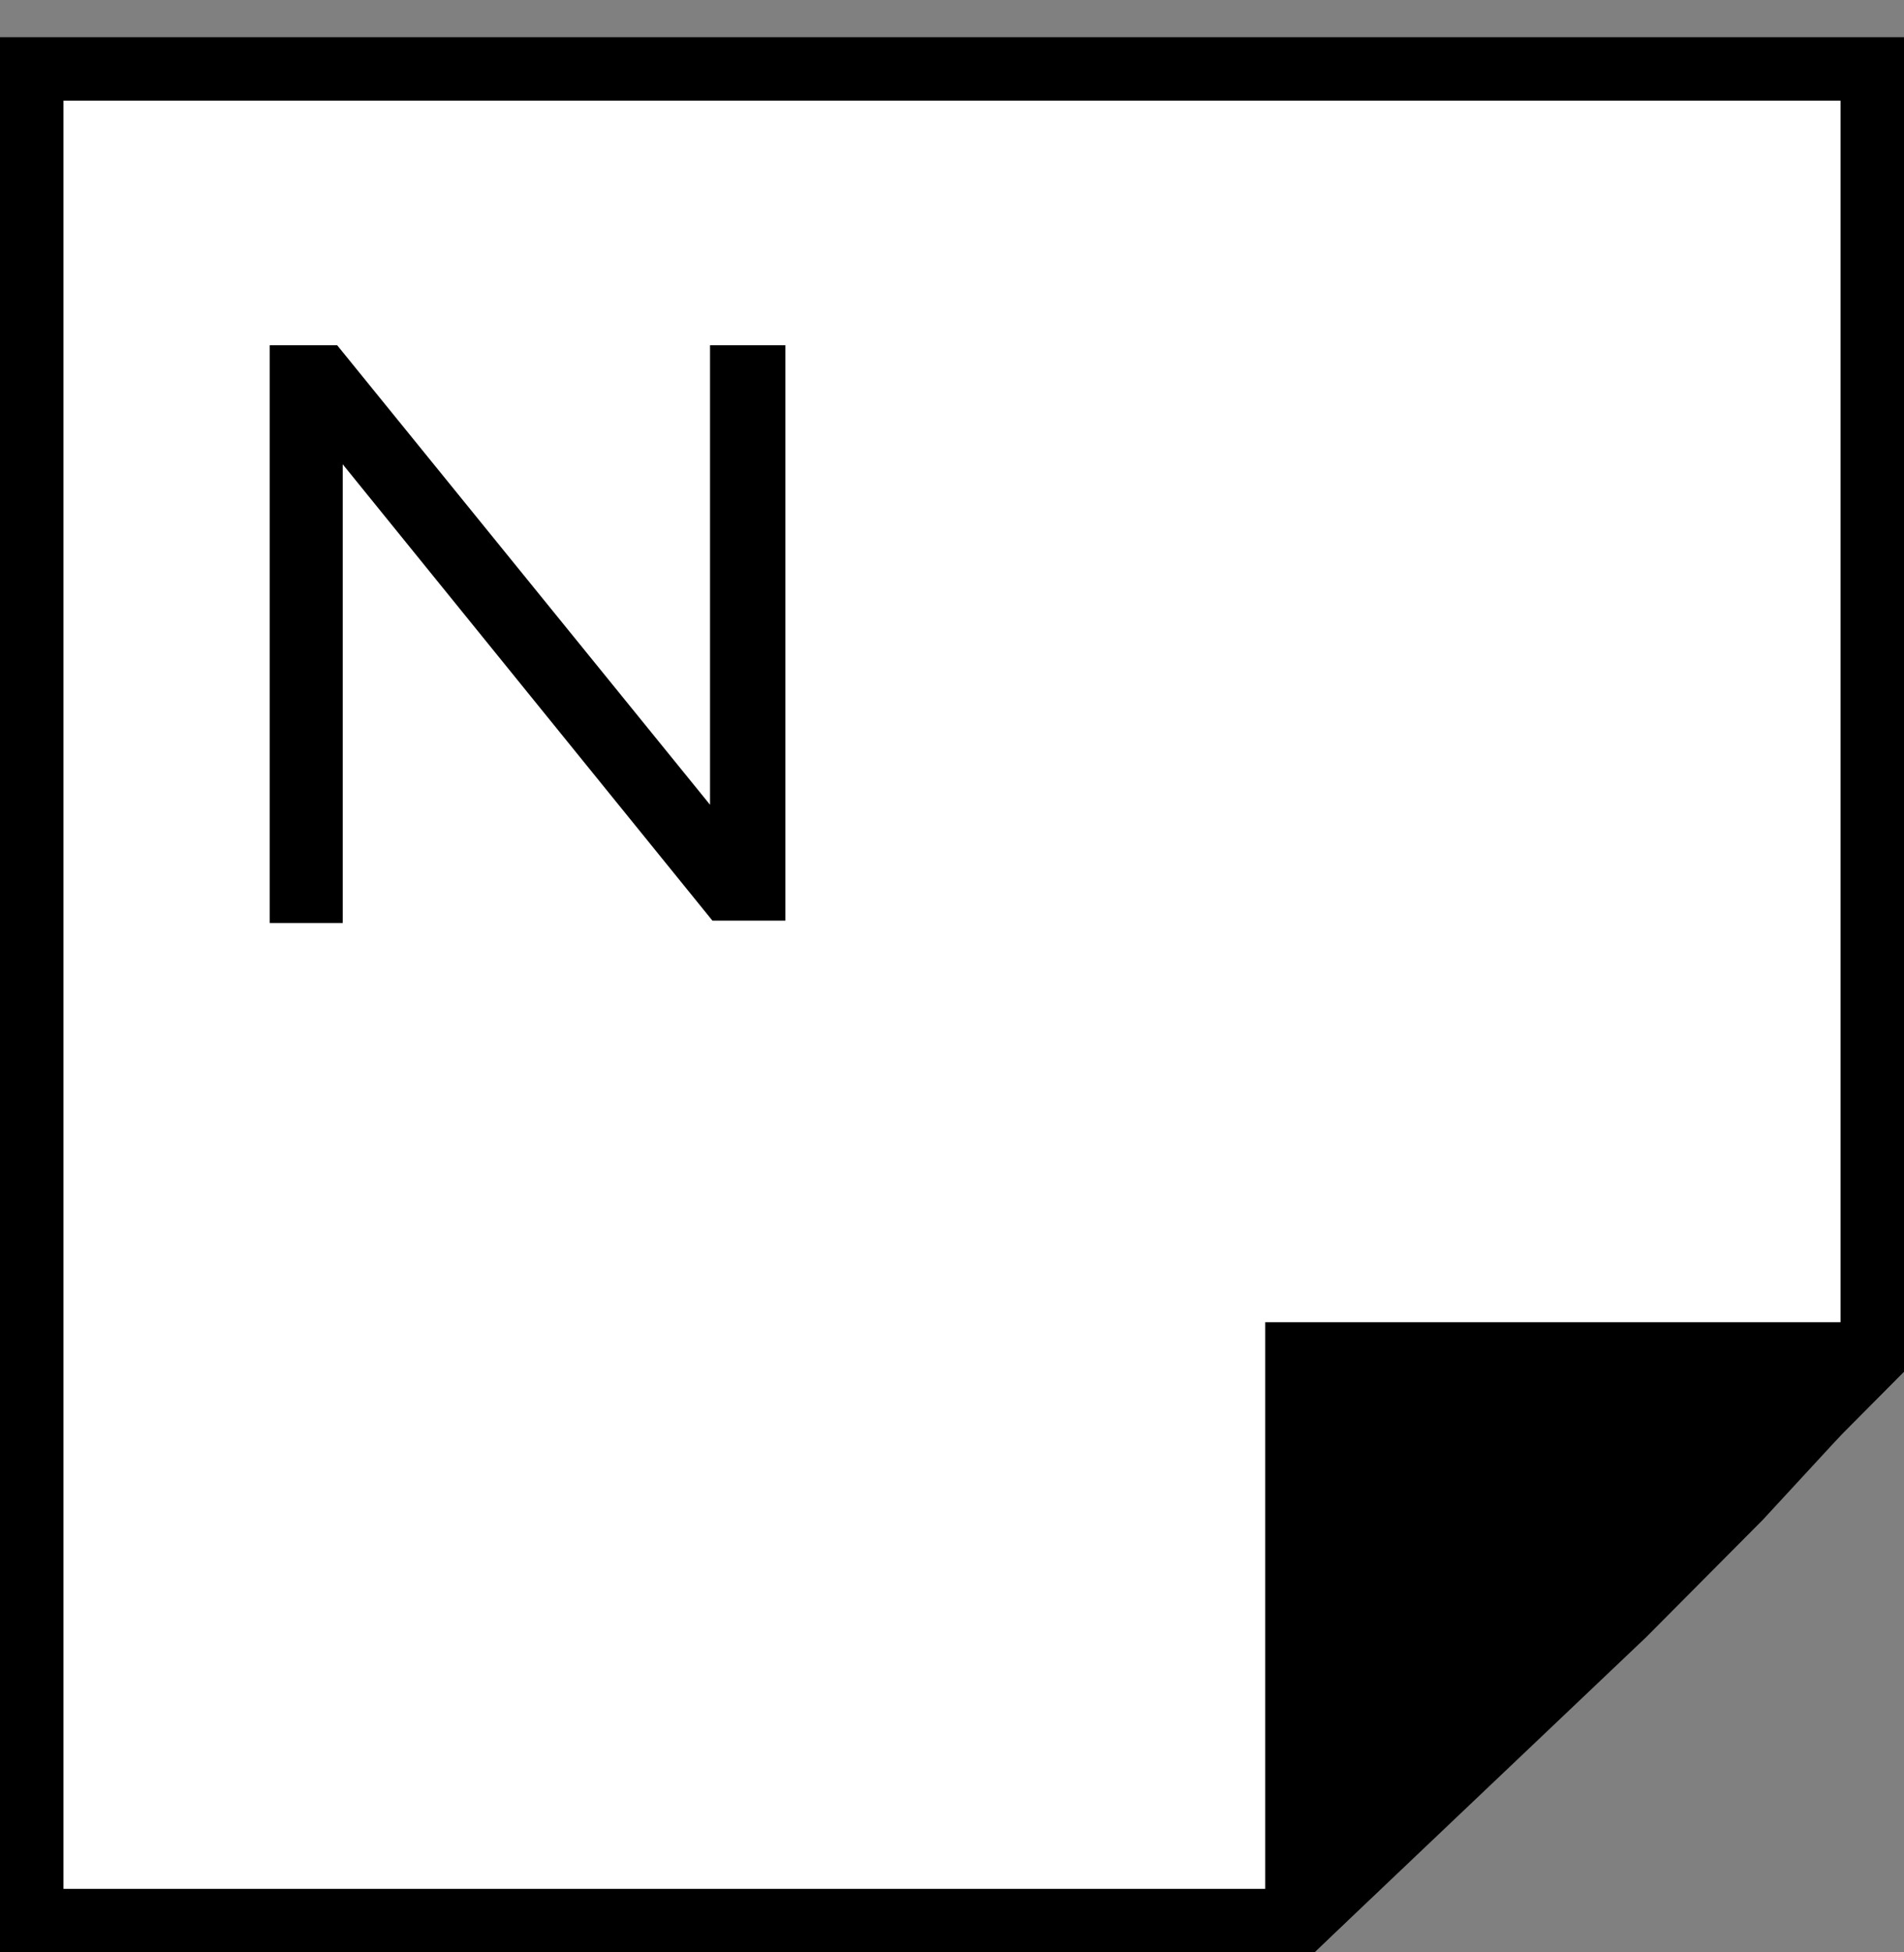 <svg width="120" height="123" viewBox="0 0 120 123" fill="none" xmlns="http://www.w3.org/2000/svg">
<rect x="0" y="0" width="120" height="123" fill="#808080" stroke="none"/>
<path d="M2 4.341H118V85.588L99.243 104.448L82.033 121H2V4.341Z" fill="white" stroke="black" stroke-width="4"/>
<path d="M44.75 21.75V50.7L21.25 21.75H17V58.15H21.6V29.25L44.9 58H49.5V21.75H44.75Z" fill="black"/>
<path d="M79.742 83.299H120V84.078V86.413L116.129 90.305L111.097 95.754L103.742 103.15L89.806 116.383L82.839 123H79.742V83.299Z" fill="black"/>
</svg>
